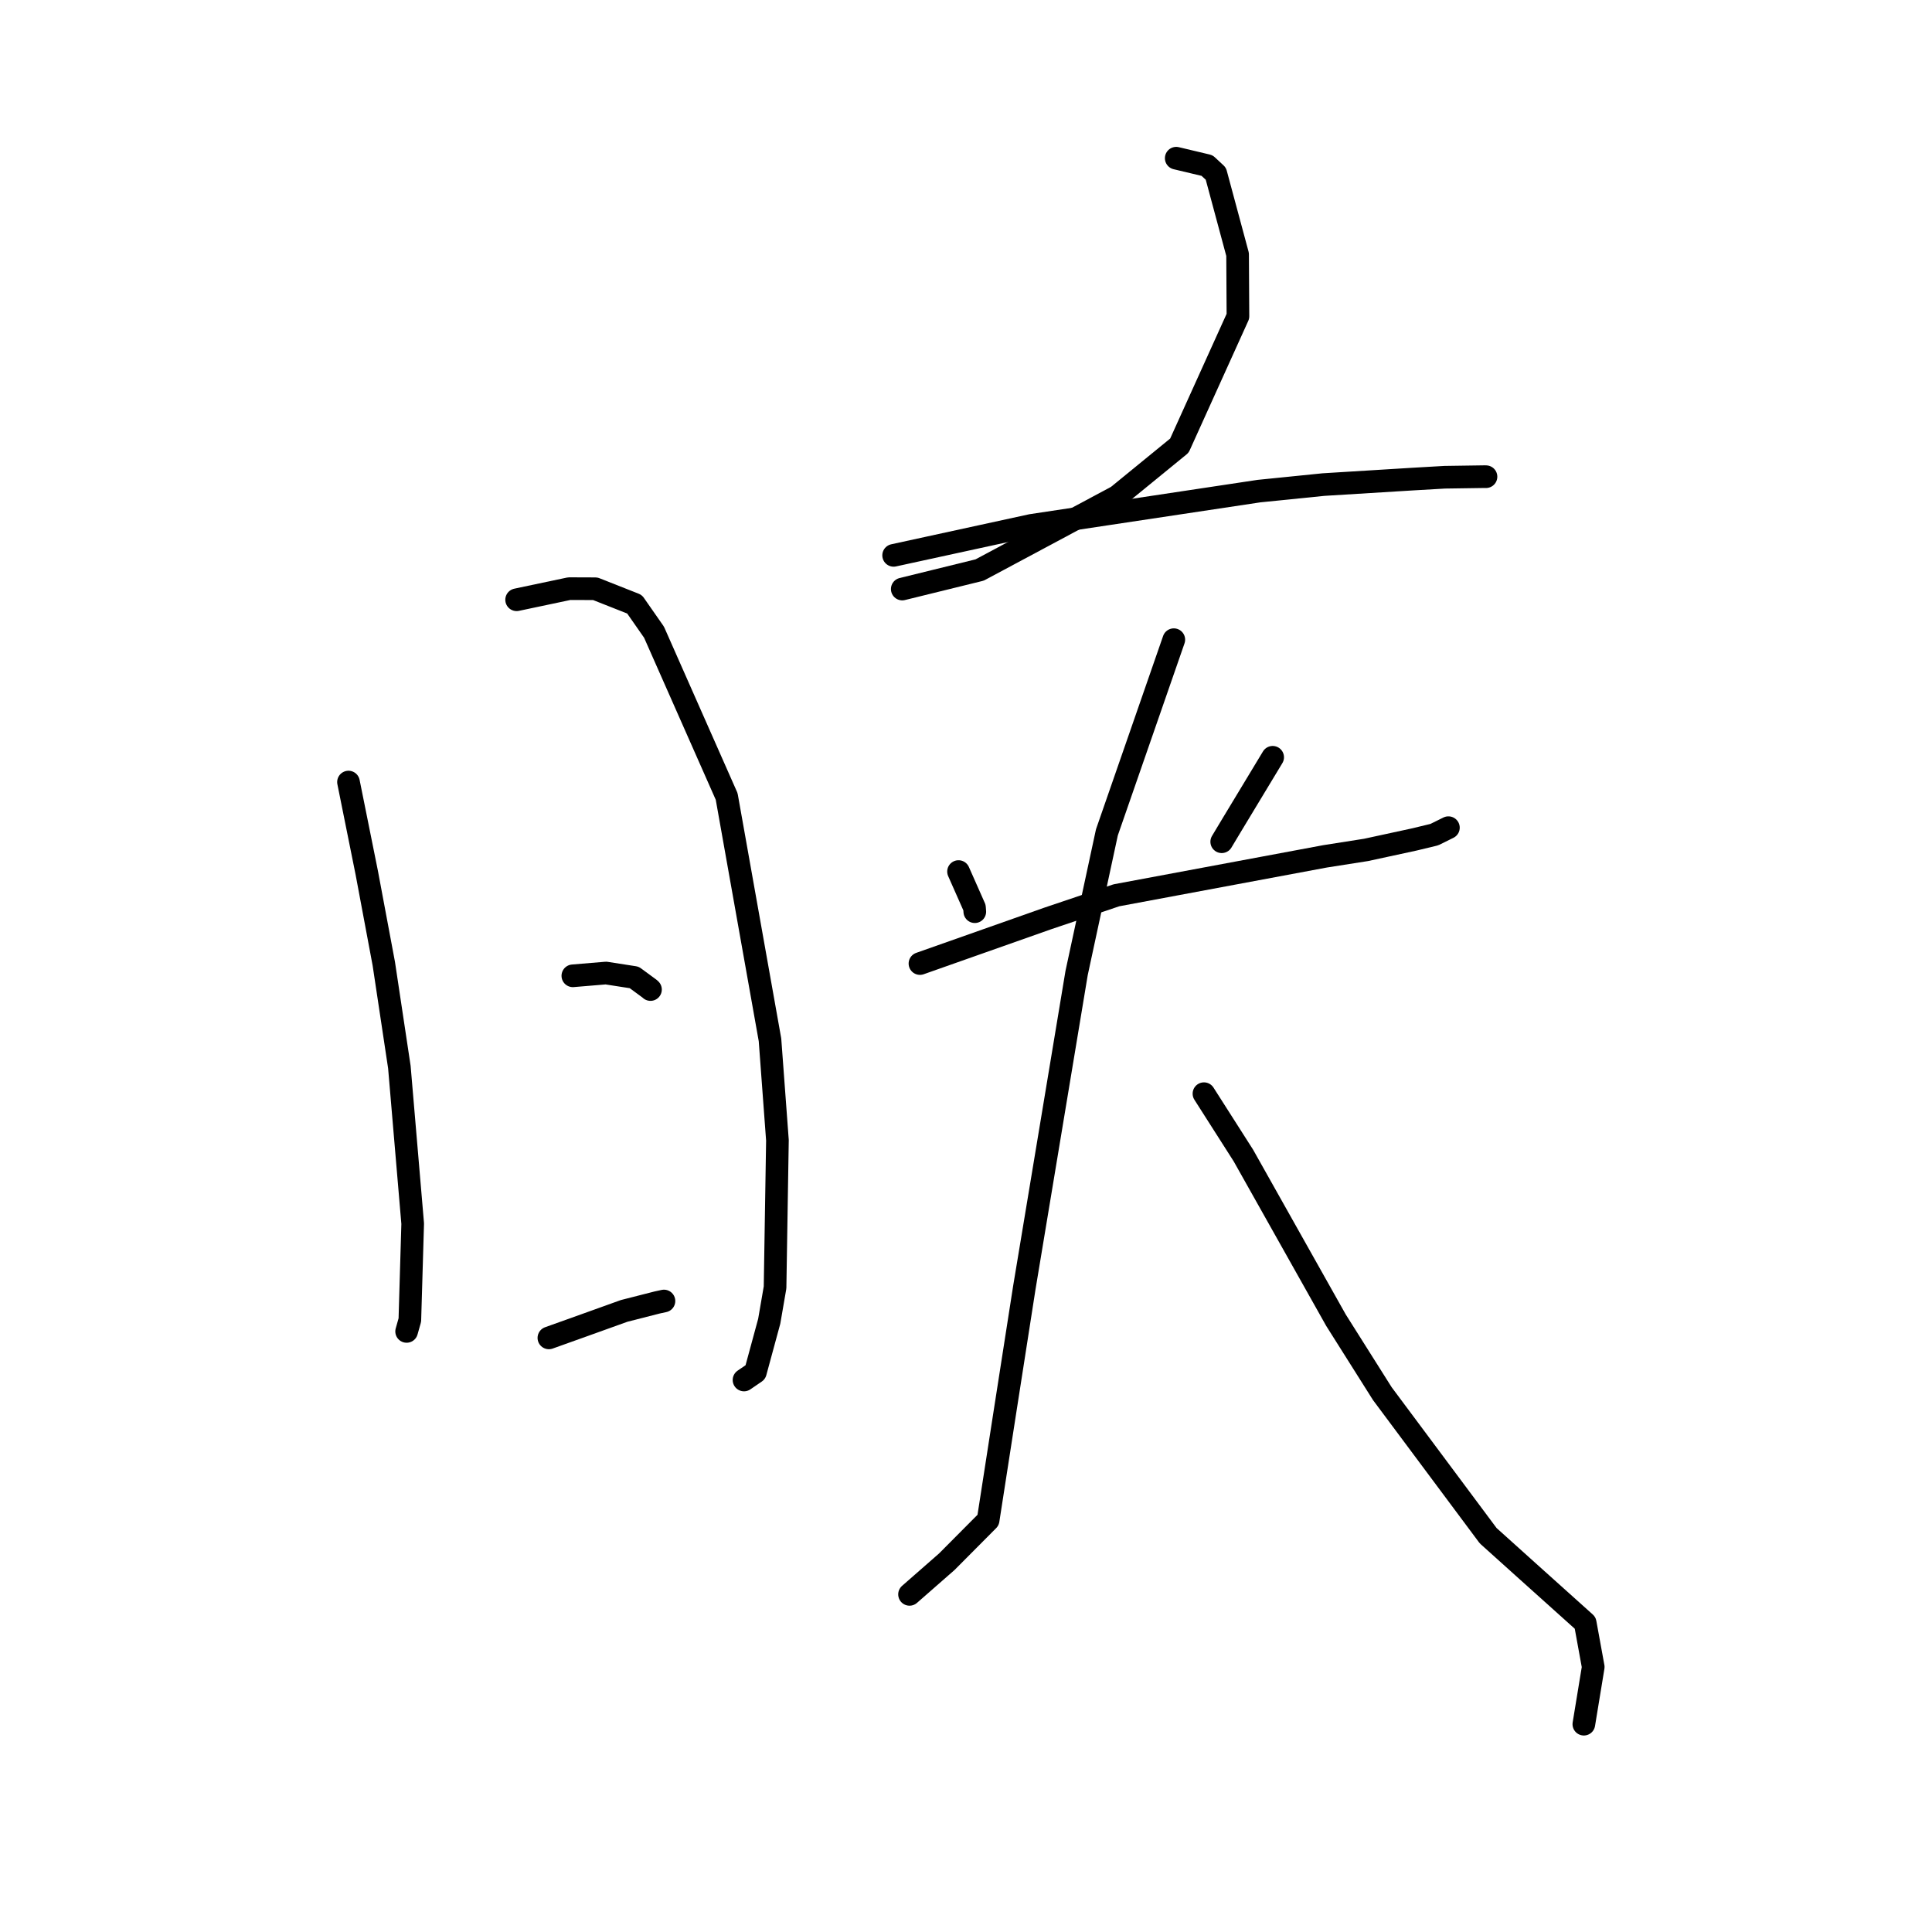 <?xml version="1.0" standalone="no"?>
    <svg width="256" height="256" xmlns="http://www.w3.org/2000/svg" version="1.1">
    <polyline stroke="black" stroke-width="3" stroke-linecap="round" fill="transparent" stroke-linejoin="round" points="46.177 103.627 48.597 115.642 50.856 127.699 52.918 141.394 54.683 162.14 54.307 174.907 53.919 176.283 53.88 176.42 " />
        <polyline stroke="black" stroke-width="3" stroke-linecap="round" fill="transparent" stroke-linejoin="round" points="68.455 79.472 75.433 77.999 78.878 78.012 84.079 80.066 86.664 83.773 96.287 105.537 102.028 137.784 103.014 151.096 102.699 170.592 101.927 175.072 100.092 181.826 98.722 182.763 98.585 182.857 " />
        <polyline stroke="black" stroke-width="3" stroke-linecap="round" fill="transparent" stroke-linejoin="round" points="75.905 129.299 80.295 128.933 84.038 129.514 86.088 131.021 86.193 131.119 " />
        <polyline stroke="black" stroke-width="3" stroke-linecap="round" fill="transparent" stroke-linejoin="round" points="72.73 177.278 77.5 175.571 82.704 173.701 87.097 172.581 87.978 172.39 " />
        <polyline stroke="black" stroke-width="3" stroke-linecap="round" fill="transparent" stroke-linejoin="round" points="155.856 20.962 159.947 21.935 161.105 23.012 163.988 33.716 164.034 41.904 156.274 59.051 148.048 65.768 129.804 75.53 119.554 78.051 " />
        <polyline stroke="black" stroke-width="3" stroke-linecap="round" fill="transparent" stroke-linejoin="round" points="118.41 73.588 136.663 69.615 166.814 65.075 175.361 64.21 187.164 63.483 191.431 63.237 196.73 63.159 196.902 63.164 " />
        <polyline stroke="black" stroke-width="3" stroke-linecap="round" fill="transparent" stroke-linejoin="round" points="127.01 115.486 129.126 120.262 129.166 120.804 " />
        <polyline stroke="black" stroke-width="3" stroke-linecap="round" fill="transparent" stroke-linejoin="round" points="168.636 100.343 163.308 109.164 161.884 111.536 " />
        <polyline stroke="black" stroke-width="3" stroke-linecap="round" fill="transparent" stroke-linejoin="round" points="121.898 127.676 138.87 121.686 147.936 118.63 175.565 113.473 181.017 112.616 187.384 111.237 190.052 110.594 191.752 109.754 191.922 109.67 " />
        <polyline stroke="black" stroke-width="3" stroke-linecap="round" fill="transparent" stroke-linejoin="round" points="155.536 84.761 146.67 110.294 142.656 128.93 135.729 170.617 133.177 186.976 130.933 201.428 125.457 206.936 120.562 211.223 120.517 211.262 " />
        <polyline stroke="black" stroke-width="3" stroke-linecap="round" fill="transparent" stroke-linejoin="round" points="159.53 144.918 164.754 153.108 177.022 174.929 183.166 184.666 197.19 203.487 202.444 208.216 210.047 215.043 211.112 220.885 209.981 227.774 209.868 228.463 " />
        </svg>